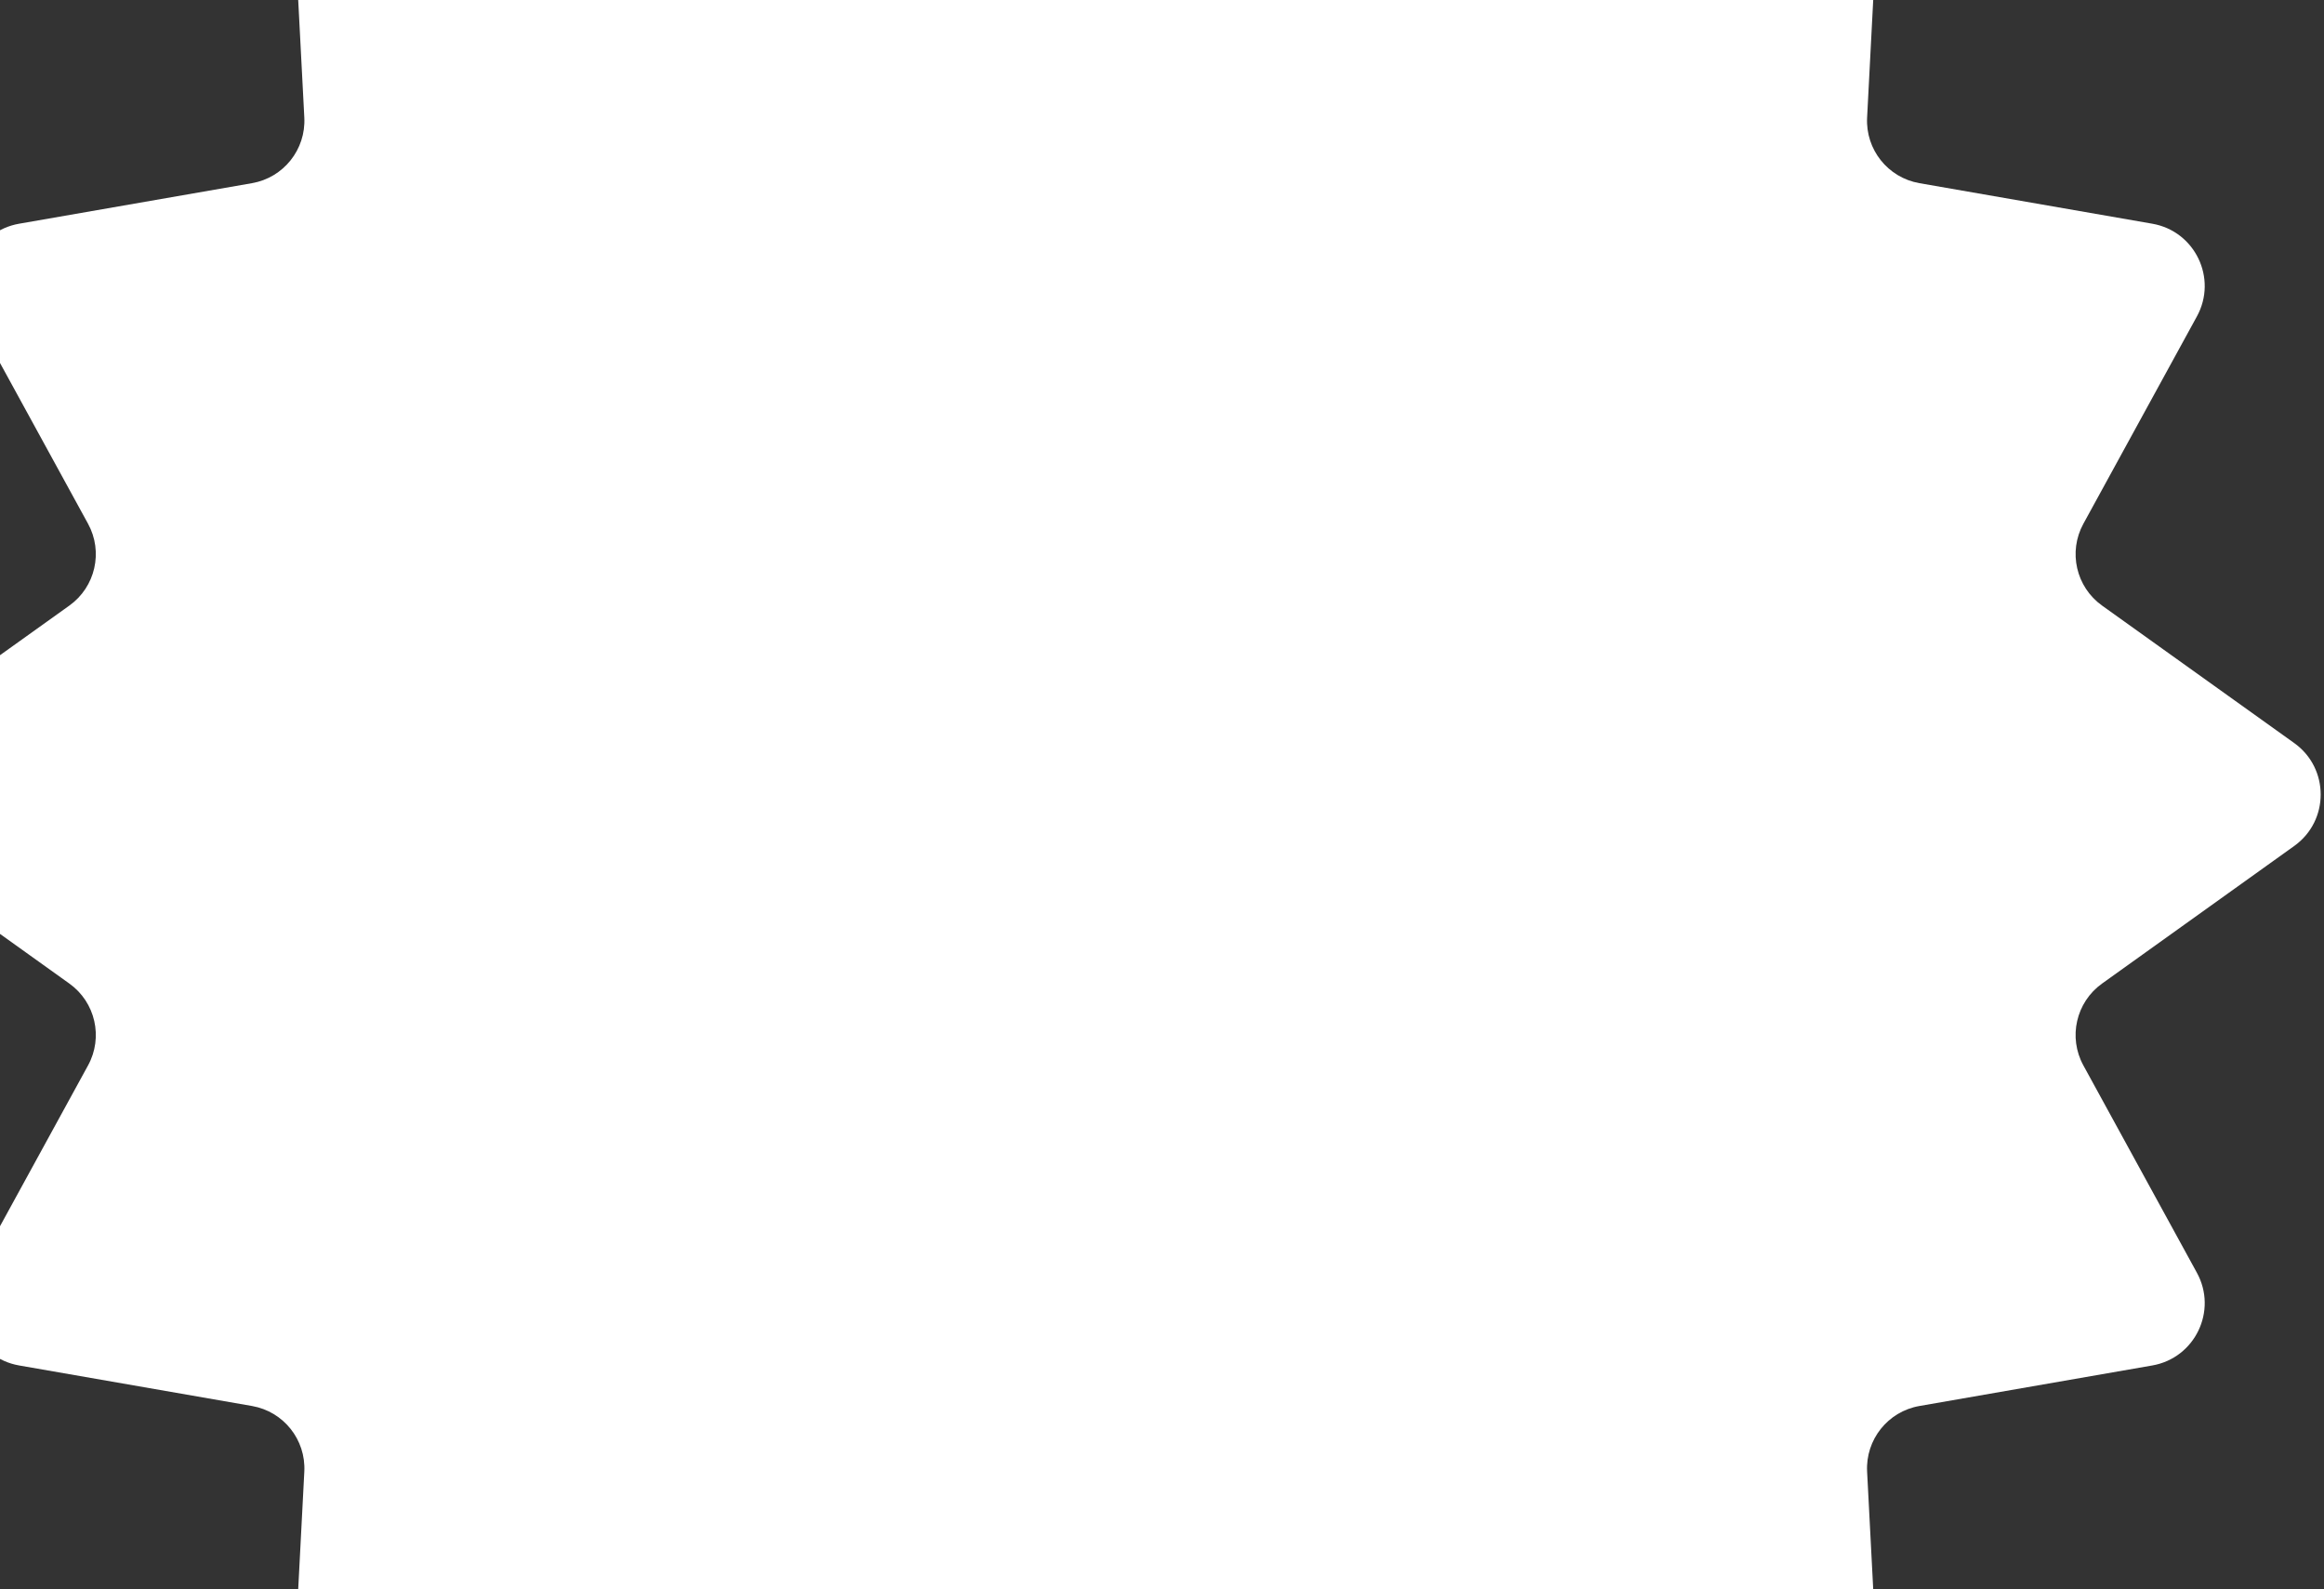<svg width="294" height="201" viewBox="0 0 294 201" fill="none" xmlns="http://www.w3.org/2000/svg">
<rect x="0" y="0" width="294" height="201" fill="#333333" stroke="none"/>
<path d="M132.042 -30.166C135.071 -27.482 139.627 -27.482 142.656 -30.166L165.034 -50.002C169.138 -53.639 175.601 -52.163 177.72 -47.105L189.266 -19.532C190.829 -15.799 194.935 -13.821 198.829 -14.926L227.579 -23.082C232.853 -24.579 238.036 -20.447 237.751 -14.971L236.2 14.871C235.99 18.912 238.831 22.473 242.818 23.167L272.277 28.295C277.68 29.235 280.556 35.209 277.922 40.019L263.56 66.244C261.615 69.794 262.63 74.238 265.922 76.593L290.235 93.984C294.695 97.174 294.697 103.804 290.238 106.996L265.918 124.406C262.628 126.762 261.615 131.204 263.559 134.754L277.922 160.981C280.556 165.79 277.68 171.764 272.277 172.705L242.818 177.832C238.831 178.526 235.99 182.088 236.2 186.129L237.751 215.971C238.036 221.446 232.853 225.579 227.579 224.082L198.829 215.925C194.935 214.821 190.829 216.798 189.266 220.532L177.72 248.105C175.601 253.163 169.138 254.639 165.034 251.002L142.656 231.166C139.627 228.481 135.071 228.481 132.042 231.166L109.664 251.002C105.56 254.639 99.097 253.163 96.978 248.105L85.432 220.532C83.869 216.798 79.763 214.821 75.869 215.925L47.119 224.082C41.845 225.579 36.662 221.446 36.947 215.971L38.498 186.129C38.708 182.088 35.867 178.526 31.88 177.832L2.421 172.705C-2.982 171.764 -5.858 165.79 -3.224 160.981L11.139 134.754C13.083 131.204 12.07 126.762 8.779 124.406L-15.54 106.996C-19.999 103.804 -19.997 97.174 -15.538 93.984L8.776 76.593C12.068 74.238 13.082 69.794 11.138 66.244L-3.224 40.019C-5.858 35.209 -2.982 29.235 2.421 28.295L31.88 23.167C35.867 22.473 38.708 18.912 38.498 14.871L36.947 -14.971C36.662 -20.447 41.845 -24.579 47.119 -23.082L75.869 -14.926C79.763 -13.821 83.869 -15.799 85.432 -19.532L96.978 -47.105C99.097 -52.163 105.56 -53.639 109.664 -50.002L132.042 -30.166Z" fill="white"/>
</svg>
